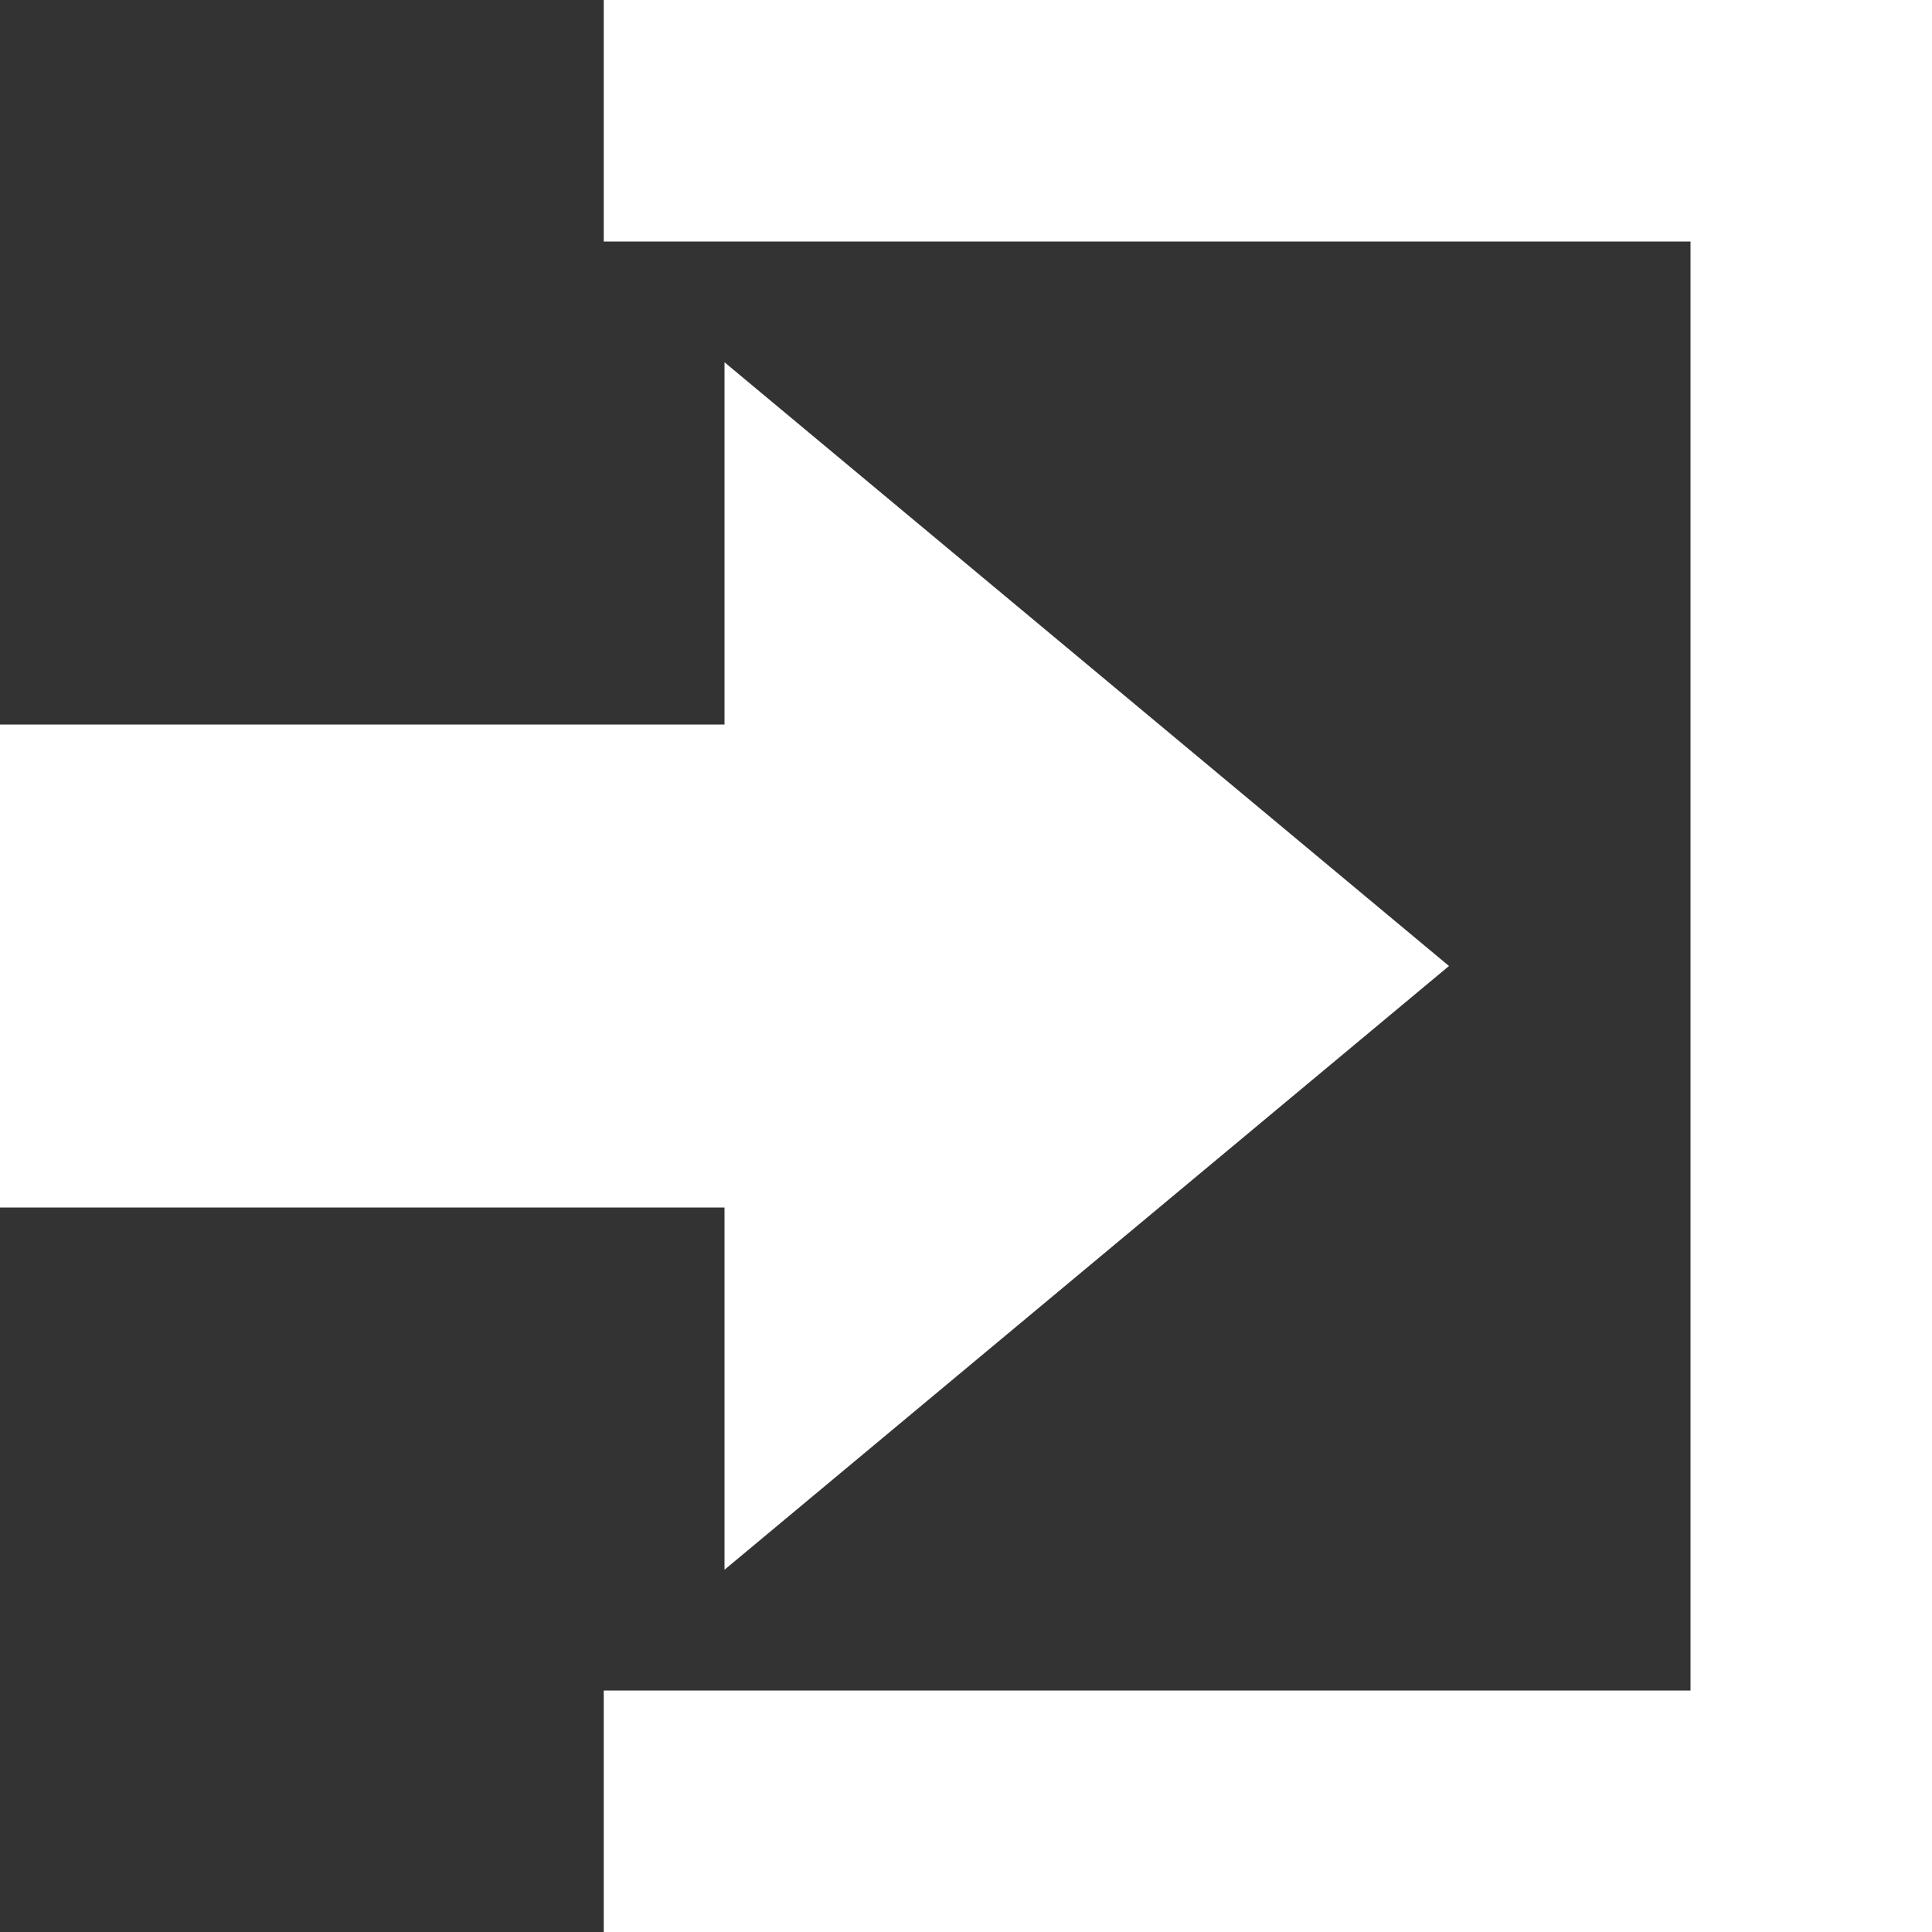 <svg width="16" height="16" xmlns="http://www.w3.org/2000/svg"><rect width="100%" height="100%" fill="#333333" stroke="none"/><g fill="#fff"><path d="M5 0v2h9v12H5v2h11V0H5zM0 6h6V3l6 5-6 5v-3H0V6z"/></g></svg>
